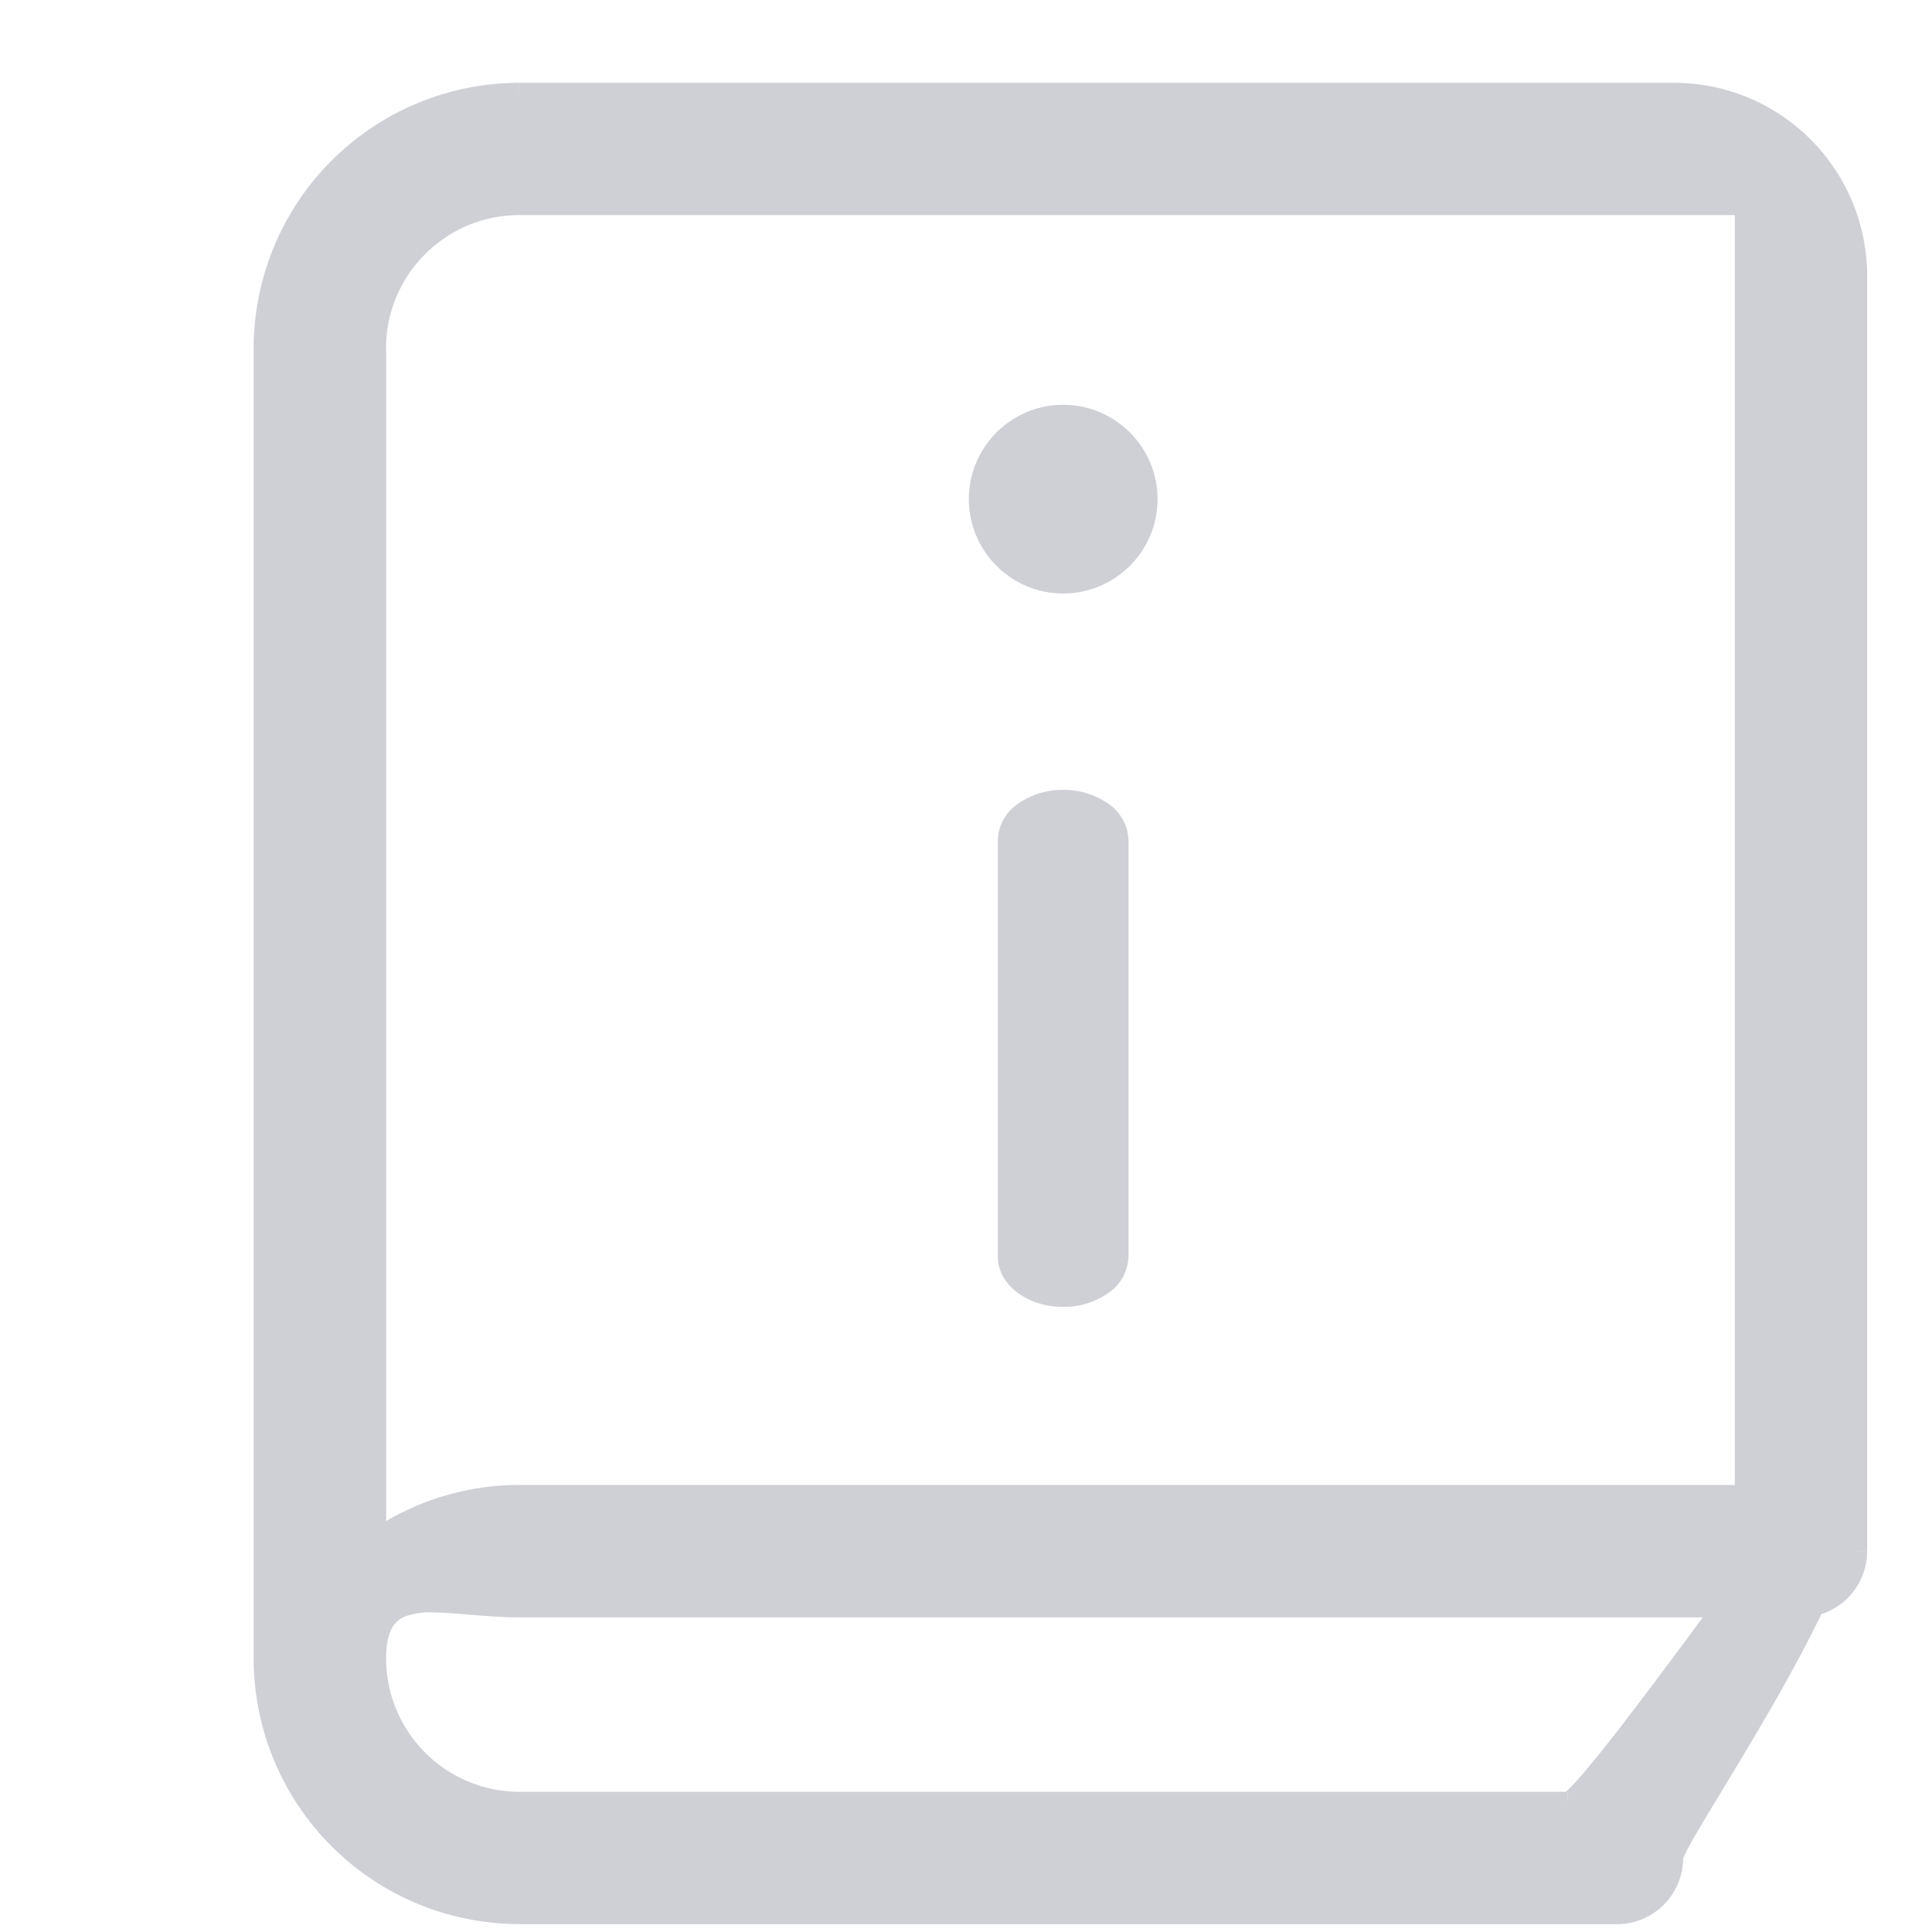 <svg class="icon" viewBox="0 0 1024 1024" version="1.1" xmlns="http://www.w3.org/2000/svg"
     width="16" height="16">
    <path d="M887.223 48.762a97.524 97.524 0 0 1 97.524 97.524v675.84c0 14.141-9.704 25.99-22.869 29.306-16.091 33.694-38.034 69.876-53.979 96.158-12.093 19.895-20.675 34.085-20.675 37.157 0 16.677-13.507 30.232-30.232 30.232H275.261a136.046 136.046 0 0 1-135.899-135.899V184.613A136.046 136.046 0 0 1 275.212 48.762h611.962z m24.869 803.596H275.163c-9.362 0-18.334-0.731-26.575-1.463-28.574-2.389-48.908-4.096-48.908 28.184a75.581 75.581 0 0 0 75.483 75.483H830.903c5.266 0 48.03-57.051 81.091-102.205zM199.631 184.613v630.345a135.07 135.07 0 0 1 75.532-23.016h649.118V109.129H275.212a75.581 75.581 0 0 0-75.483 75.483z m363.813 34.816a45.154 45.154 0 1 0 0.098 90.307 45.154 45.154 0 0 0-0.098-90.307z m-29.745 225.865c0-11.995 13.312-21.748 29.745-21.748 16.433 0 29.745 9.752 29.745 21.748v220.745c0 11.995-13.312 21.748-29.745 21.748-16.433 0-29.745-9.752-29.745-21.748V445.294z"
          fill="#CED0D6"></path>
    <path d="M961.877 851.432l-1.17-4.73-2.243 0.585-0.975 2.048 4.389 2.097z m-53.979 96.158l4.145 2.584v-0.098l-4.145-2.487z m0 0l-4.145-2.633-0.244 0.439 4.389 2.194z m0 0l4.096 2.731 0.244-0.585-4.389-2.146z m0 0l-4.096-2.731-0.098 0.195 4.194 2.536z m4.145-95.232l3.95 2.877 5.656-7.802h-9.606v4.876zM248.686 850.895l0.39-4.876-0.39 4.876z m-48.908-35.938h-4.876v9.167l7.558-5.12-2.682-4.047z m724.602-23.016v4.876h4.876v-4.876h-4.876z m0-682.813h4.876v-4.876h-4.876v4.876zM989.623 146.286a102.4 102.4 0 0 0-102.4-102.4v9.752c51.2 0 92.648 41.448 92.648 92.648h9.752z m0 675.84V146.286h-9.752v675.84h9.752z m-26.526 34.036a35.06 35.06 0 0 0 26.526-33.987h-9.752a25.307 25.307 0 0 1-19.163 24.527l2.389 9.46z m-51.054 93.964c15.896-26.234 38.034-62.61 54.272-96.549l-8.777-4.242c-16.091 33.451-37.888 69.437-53.833 95.72l8.338 5.071z m0 0l-8.29-5.12 8.29 5.169z m0.195-0.39l-8.728-4.34 8.777 4.389z m-0.293 0.536l-8.094-5.364 8.094 5.364z m-19.846 34.475c0 0.488-0.146 0.634 0.098 0a129.95 129.95 0 0 1 5.071-9.85c3.608-6.339 8.777-14.824 14.775-24.771l-8.29-5.071c-6.046 9.899-11.264 18.53-14.97 25.015a139.947 139.947 0 0 0-4.437 8.29 33.402 33.402 0 0 0-1.317 3.072 10.045 10.045 0 0 0-0.683 3.316h9.752z m-35.109 35.109c19.407 0 35.109-15.75 35.109-35.109h-9.752c0 13.995-11.313 25.356-25.356 25.356v9.752z m-581.778 0h581.827v-9.752H275.212v9.752z m-140.776-140.776a140.922 140.922 0 0 0 140.776 140.727v-9.752a131.17 131.17 0 0 1-131.023-130.974h-9.752z m0-694.467v694.467h9.752V184.613h-9.752zM275.212 43.886a140.922 140.922 0 0 0-140.776 140.727h9.752A131.17 131.17 0 0 1 275.212 53.638V43.886z m611.962 0H275.261v9.752h611.962V43.886zM275.261 857.234h636.83v-9.752H275.212v9.752z m-27.014-1.463c8.29 0.683 17.408 1.463 27.014 1.463v-9.752c-9.118 0-17.896-0.731-26.185-1.463l-0.829 9.752z m-43.593 23.308c0-7.607 1.219-12.678 3.023-16.043a13.653 13.653 0 0 1 7.558-6.485 39.253 39.253 0 0 1 13.751-1.95c5.656 0 12.093 0.585 19.261 1.17l0.829-9.752c-7.07-0.585-13.946-1.122-20.09-1.122a48.664 48.664 0 0 0-17.213 2.536 23.406 23.406 0 0 0-12.678 10.971 43.106 43.106 0 0 0-4.194 20.675h9.752z m70.607 70.607a70.705 70.705 0 0 1-70.607-70.607h-9.752a80.457 80.457 0 0 0 80.36 80.36v-9.752z m555.739 0H275.212v9.752H830.903v-9.752z m77.19-100.206c-16.579 22.577-35.45 48.079-50.907 67.925a622.69 622.69 0 0 1-19.7 24.332 103.375 103.375 0 0 1-7.948 8.192c-0.195 0.098-0.195 0.098-0.098 0 0.098 0 0.634-0.244 1.463-0.244v9.752a6.339 6.339 0 0 0 2.682-0.634 26.234 26.234 0 0 0 4.34-3.267c1.902-1.804 4.242-4.34 6.924-7.412 5.364-6.144 12.288-14.775 19.992-24.722 15.604-19.992 34.572-45.592 51.102-68.169l-7.851-5.754z m-703.537-34.523V184.613h-9.752v630.345h9.752z m70.607-27.892c-28.965 0-55.832 8.875-78.214 23.893l5.413 8.046a130.194 130.194 0 0 1 72.802-22.138v-9.752z m649.118 0H275.212v9.752h649.118v-9.752z m-4.876-677.937v682.813h9.752V109.129h-9.752z m-644.242 4.876h649.118v-9.752H275.212v9.752zM204.605 184.613c0-38.912 31.695-70.607 70.607-70.607v-9.752c-44.373 0-80.36 36.084-80.36 80.36h9.752z m318.659 79.97c0-22.235 18.042-40.277 40.229-40.277v-9.752c-27.55 0-49.981 22.43-49.981 49.981h9.752z m40.229 40.229a40.277 40.277 0 0 1-40.229-40.277h-9.752c0 27.599 22.43 50.03 49.981 50.03v-9.752z m40.277-40.277c0 22.235-18.042 40.277-40.277 40.277v9.752c27.599 0 50.03-22.43 50.03-50.03h-9.752z m-40.277-40.229c22.235 0 40.277 18.042 40.277 40.229h9.752c0-27.55-22.43-49.981-50.03-49.981v9.752z m0 194.365a40.765 40.765 0 0 0-23.893 7.314 24.137 24.137 0 0 0-10.728 19.31h9.752c0-4.047 2.243-8.143 6.729-11.41a31.013 31.013 0 0 1 18.139-5.461v-9.752z m34.621 26.624a24.137 24.137 0 0 0-10.728-19.31 40.765 40.765 0 0 0-23.893-7.314v9.752c7.314 0 13.702 2.194 18.188 5.461 4.486 3.267 6.729 7.363 6.729 11.41h9.752z m0 220.745V445.294h-9.752v220.745h9.752z m-34.621 26.624a40.765 40.765 0 0 0 23.893-7.314 24.137 24.137 0 0 0 10.728-19.31h-9.752c0 4.047-2.194 8.192-6.68 11.459a31.061 31.061 0 0 1-18.188 5.413v9.752z m-34.621-26.624c0 7.948 4.389 14.726 10.728 19.31 6.339 4.632 14.775 7.314 23.893 7.314v-9.752a31.013 31.013 0 0 1-18.139-5.413c-4.486-3.267-6.729-7.412-6.729-11.459h-9.752z m0-220.745v220.745h9.752V445.294h-9.752z"
          fill="#CED0D6"></path>
</svg>